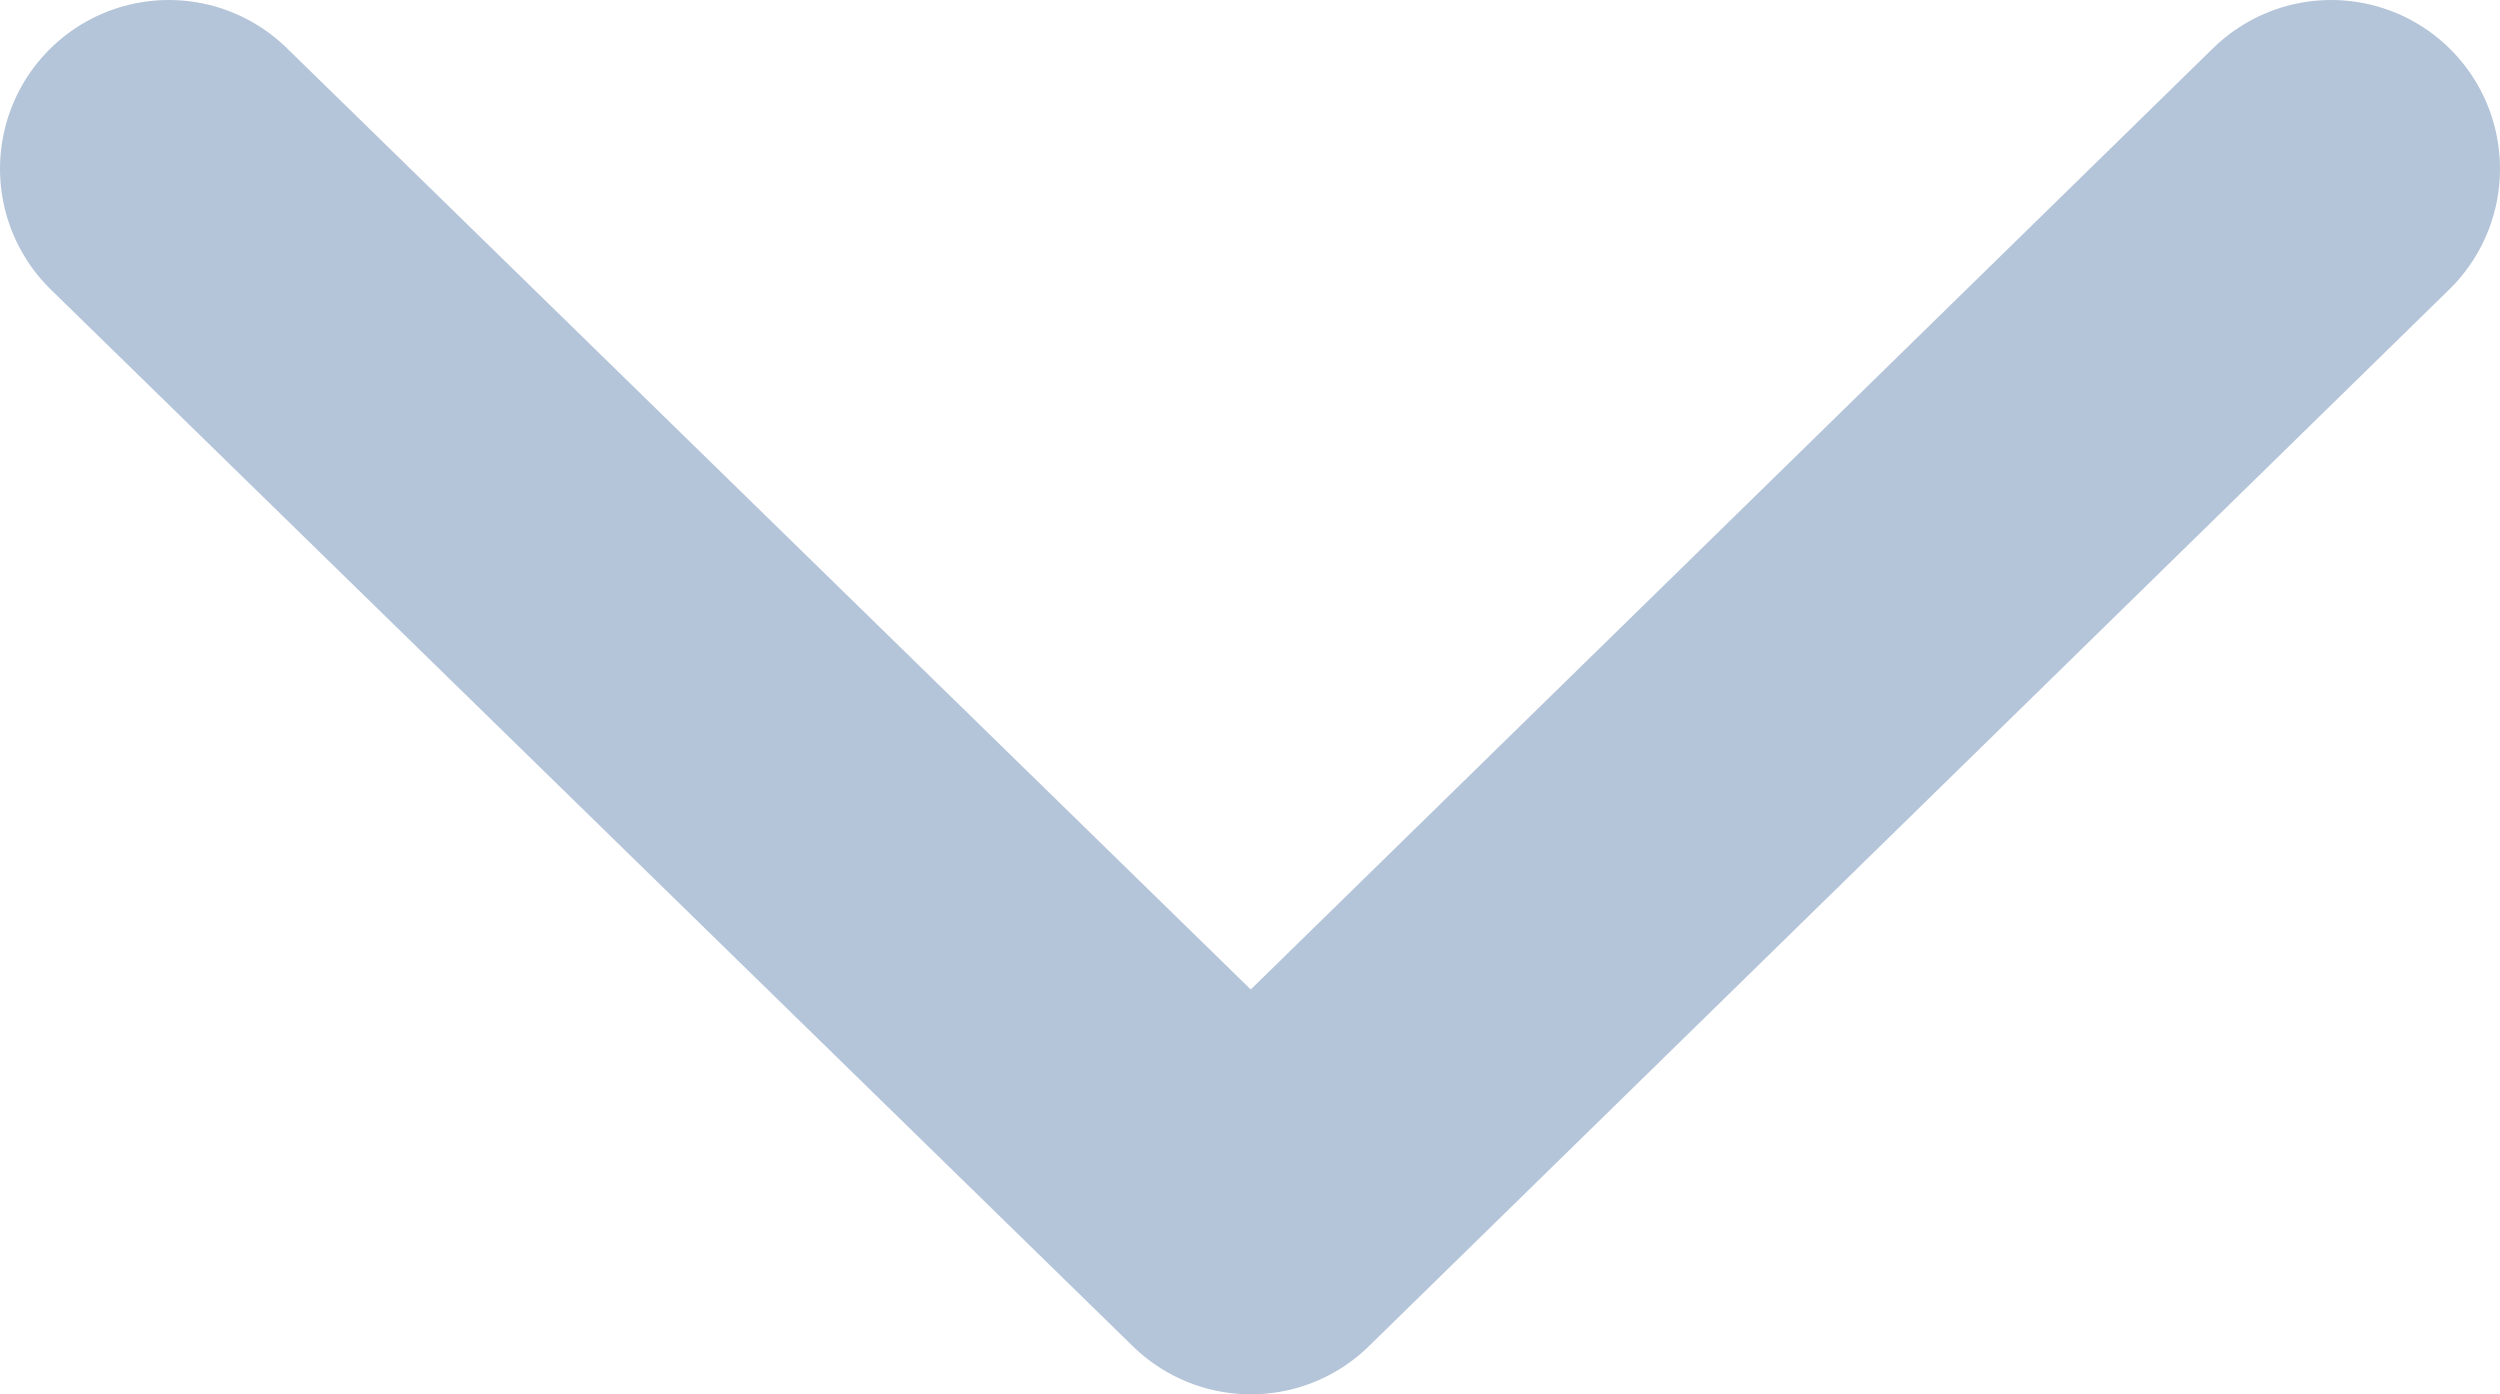 <svg xmlns="http://www.w3.org/2000/svg" viewBox="0 0 14.81 8.26"><defs><style>.cls-1{fill:none;stroke:#b4c4d9;stroke-linecap:round;stroke-linejoin:round;stroke-width:2px;}</style></defs><g id="Layer_2" data-name="Layer 2"><g id="Layer_1-2" data-name="Layer 1"><path id="Path_1" data-name="Path 1" class="cls-1" d="M1,1,7.41,7.26,13.81,1"/></g></g></svg>
